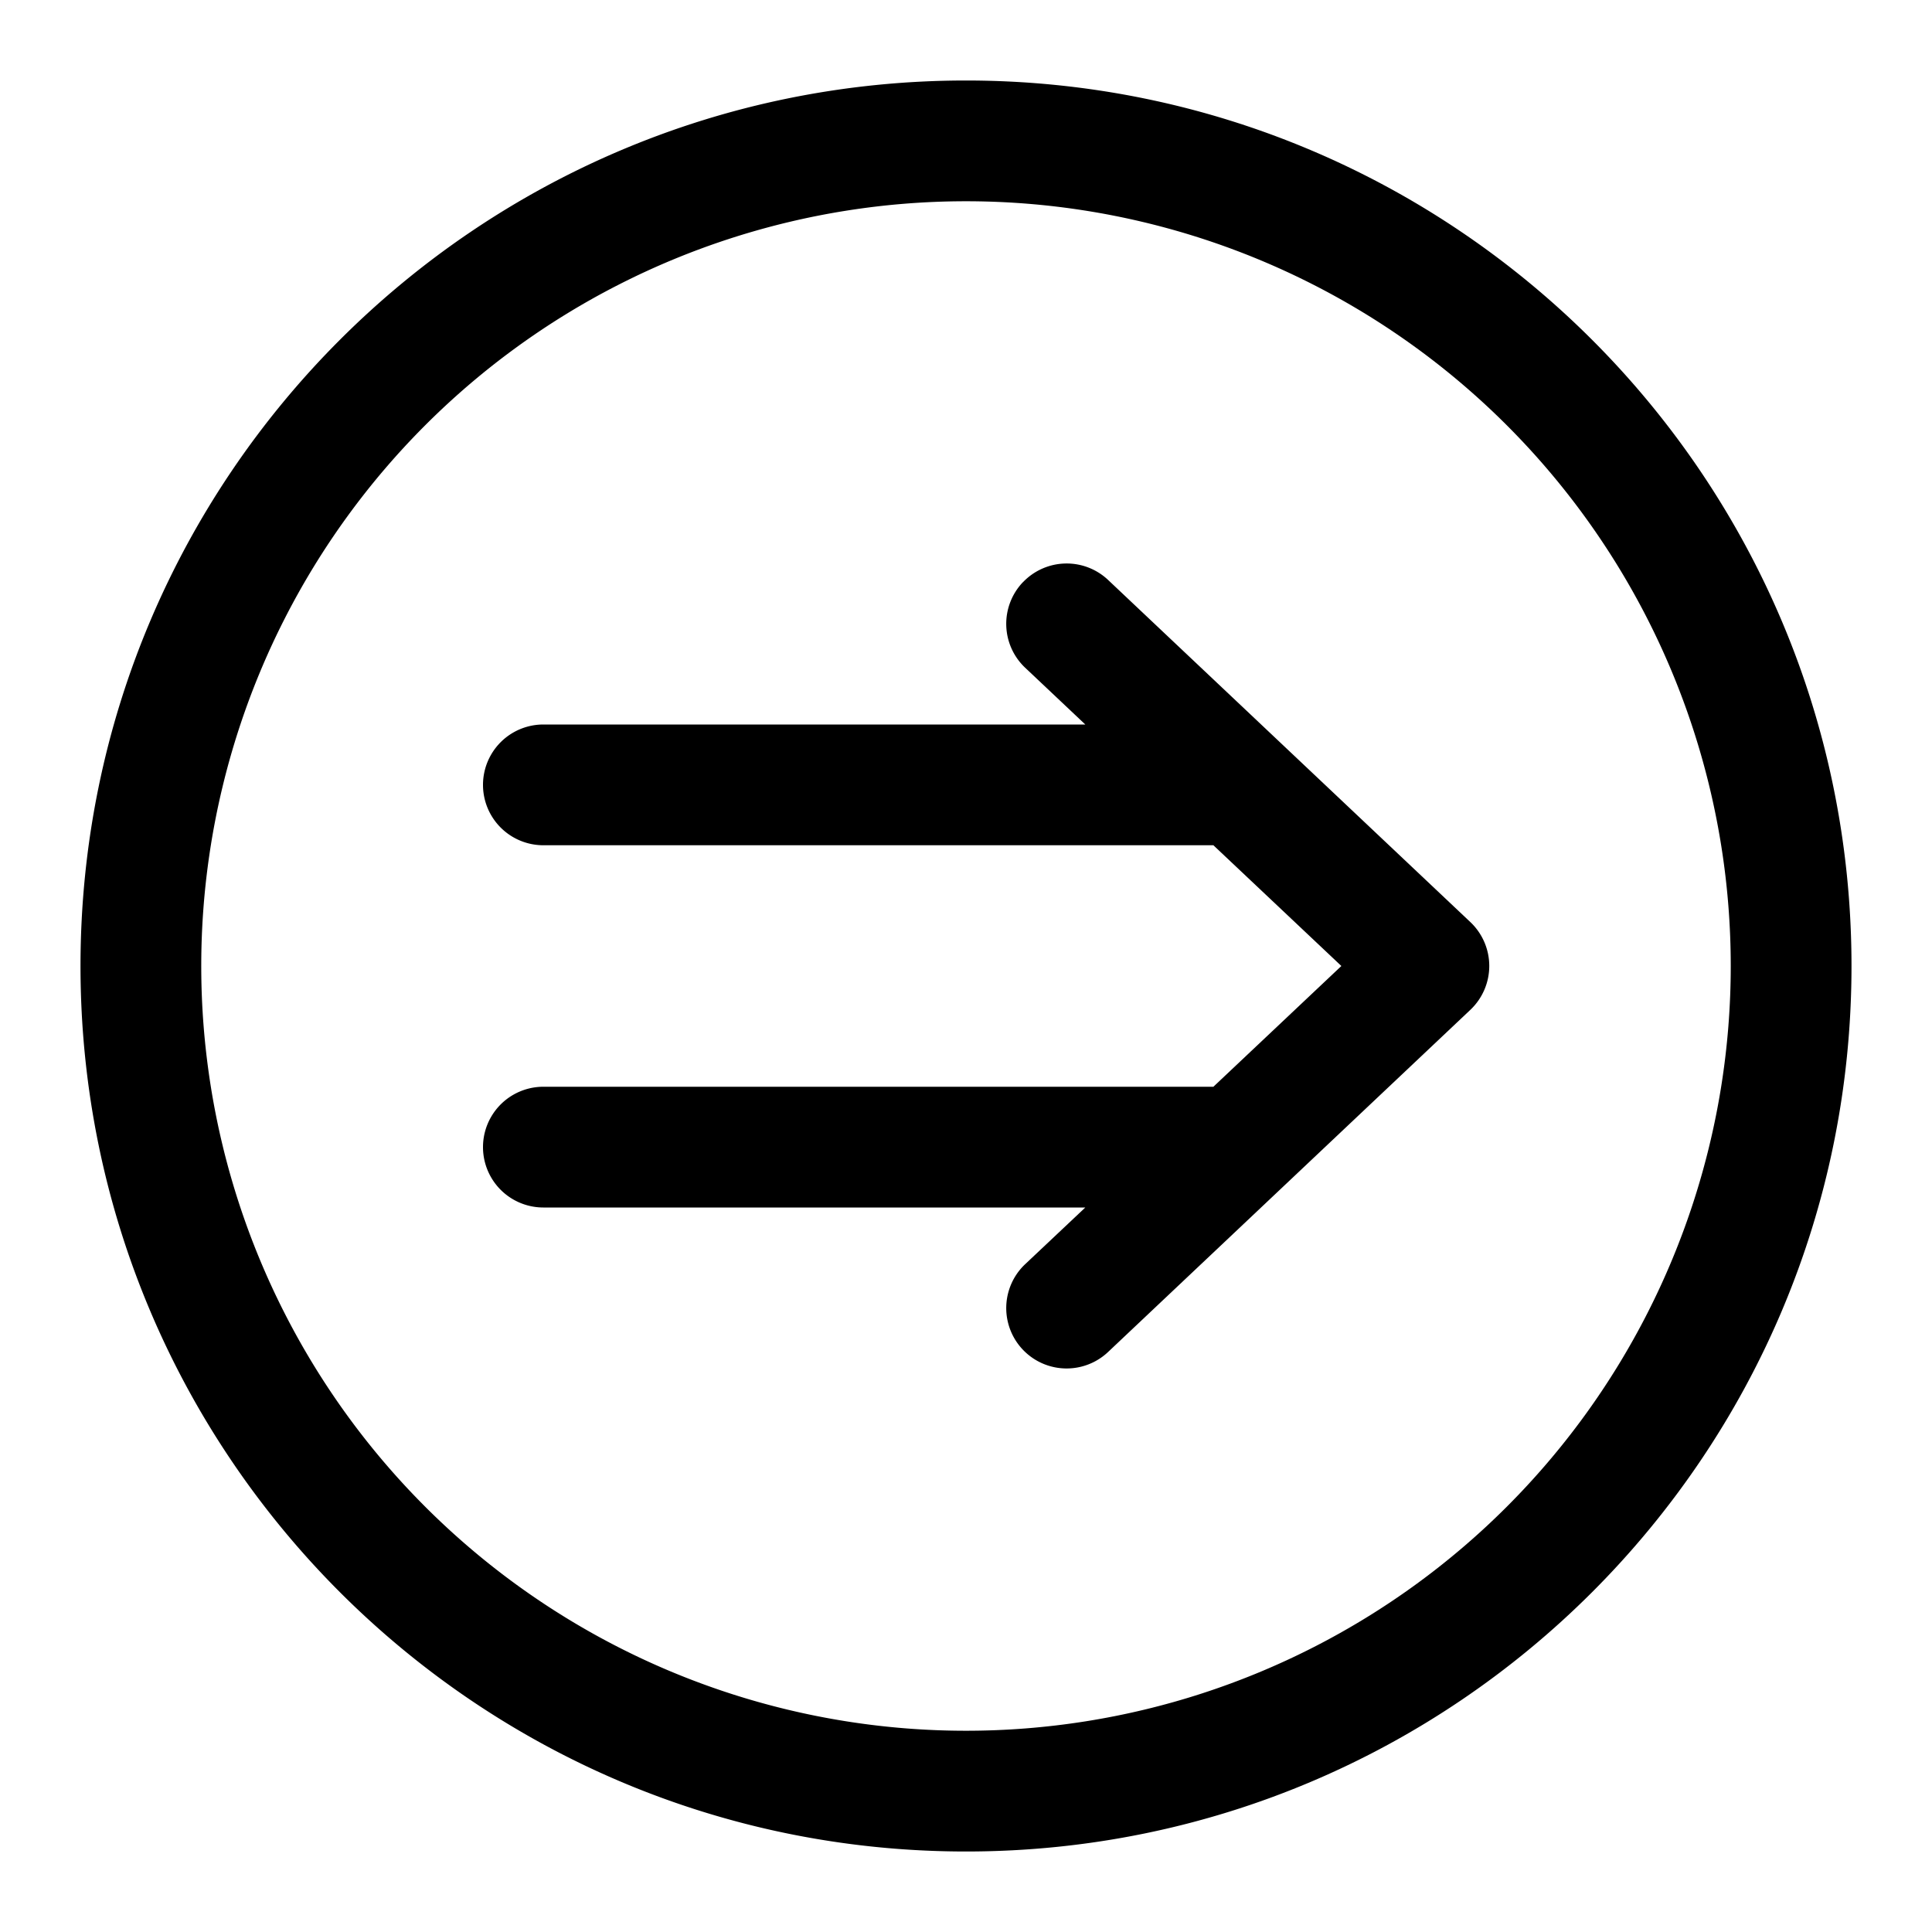 <svg xmlns="http://www.w3.org/2000/svg" width="24" height="24"><path fill-rule="evenodd" d="M12 1C5.925 1 1 5.925 1 12s4.925 11 11 11 11-4.925 11-11S18.075 1 12 1zM2.5 12a9.5 9.5 0 1119 0 9.5 9.5 0 01-19 0z"/><path d="M12.707 7.232a.75.75 0 00.025 1.06l.75.708H6.75a.75.75 0 000 1.5h8.323l1.59 1.5-1.59 1.5H6.75a.75.75 0 000 1.5h6.732l-.75.707a.75.75 0 001.036 1.085l4.5-4.25a.75.75 0 000-1.085l-4.5-4.25a.75.75 0 00-1.06.025z"/></svg>